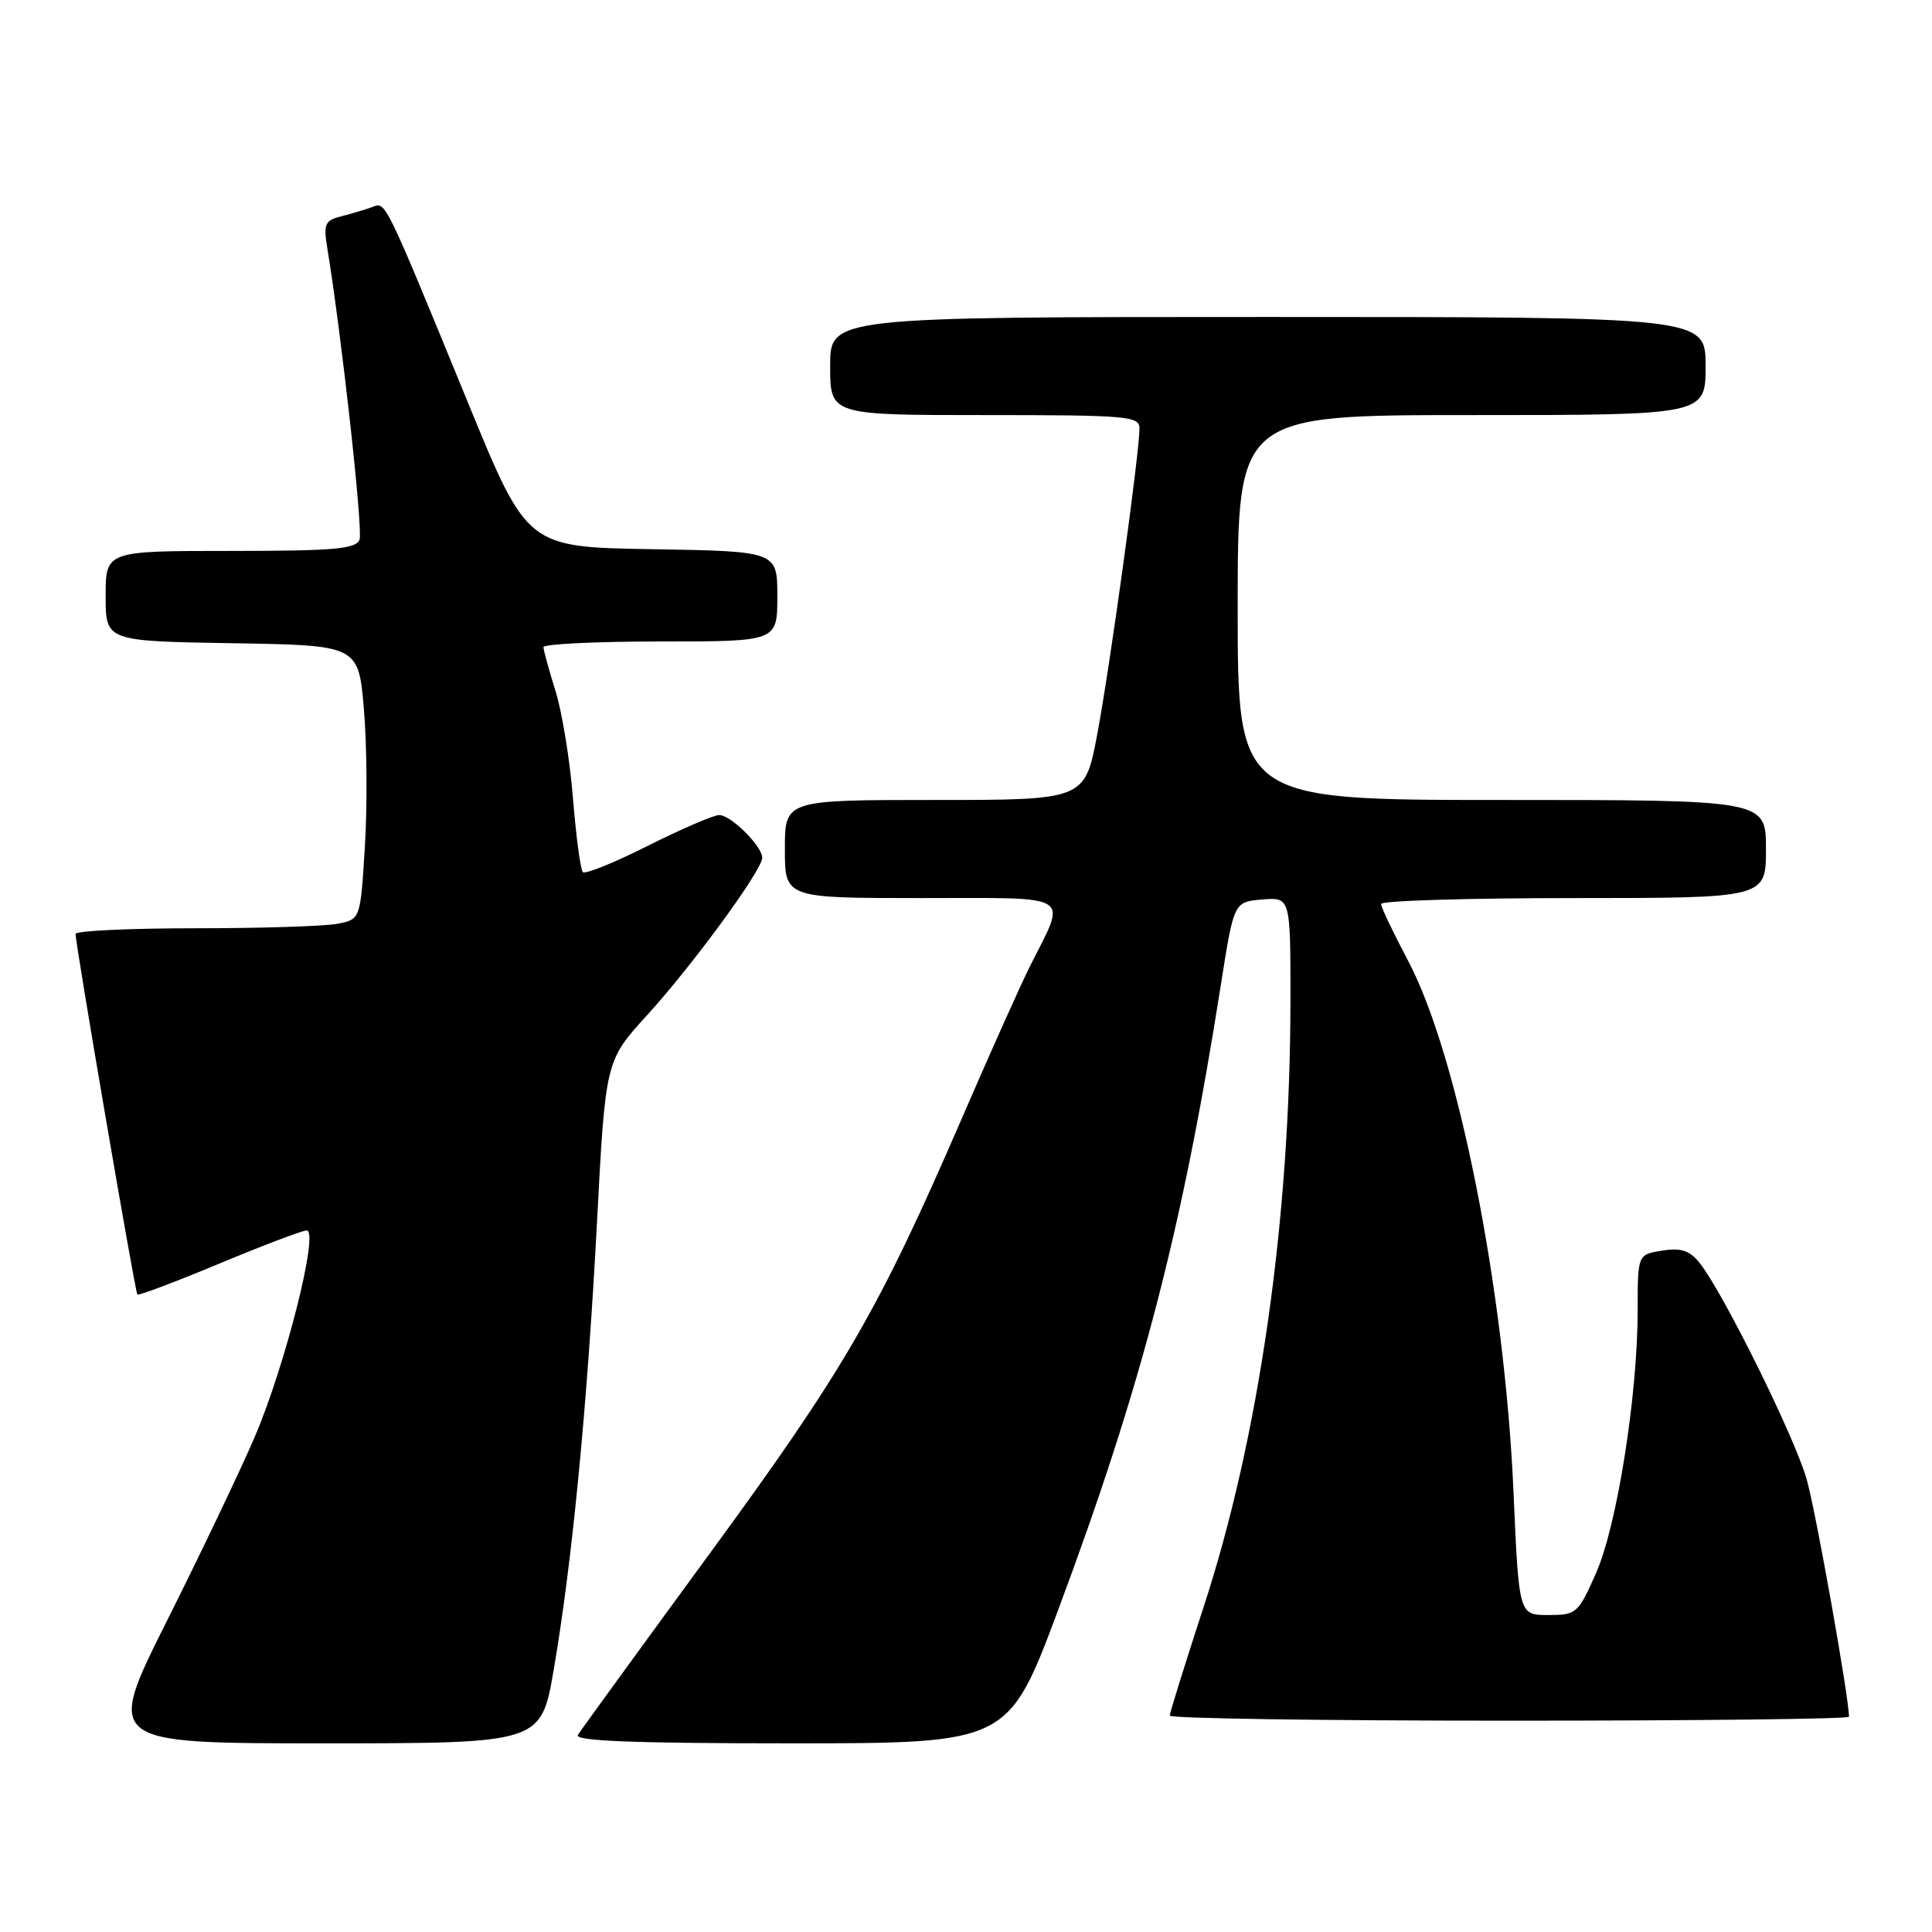 <?xml version="1.0" encoding="UTF-8" standalone="no"?>
<!DOCTYPE svg PUBLIC "-//W3C//DTD SVG 1.1//EN" "http://www.w3.org/Graphics/SVG/1.1/DTD/svg11.dtd" >
<svg xmlns="http://www.w3.org/2000/svg" xmlns:xlink="http://www.w3.org/1999/xlink" version="1.1" viewBox="0 0 256 256">
 <g >
 <path fill="currentColor"
d=" M 73.37 221.25 C 75.81 207.02 77.81 186.42 79.10 162.03 C 80.23 140.56 80.23 140.56 85.73 134.53 C 91.76 127.92 101.00 115.29 101.00 113.66 C 101.00 112.12 96.85 108.00 95.30 108.00 C 94.56 108.00 90.32 109.83 85.87 112.06 C 81.43 114.30 77.54 115.87 77.23 115.56 C 76.92 115.26 76.33 110.84 75.92 105.75 C 75.51 100.66 74.46 94.25 73.59 91.50 C 72.73 88.75 72.02 86.16 72.01 85.75 C 72.00 85.34 78.97 85.00 87.50 85.00 C 103.00 85.00 103.00 85.00 103.00 79.02 C 103.00 73.05 103.00 73.05 86.43 72.77 C 69.86 72.50 69.86 72.50 62.07 53.50 C 50.88 26.22 51.13 26.74 49.36 27.42 C 48.51 27.74 46.68 28.29 45.30 28.64 C 43.04 29.21 42.84 29.64 43.37 32.89 C 45.29 44.61 48.12 70.25 47.64 71.51 C 47.16 72.75 44.26 73.00 30.53 73.00 C 14.00 73.00 14.00 73.00 14.00 78.98 C 14.00 84.95 14.00 84.95 30.75 85.23 C 47.50 85.50 47.50 85.50 48.22 94.00 C 48.62 98.67 48.68 106.84 48.35 112.15 C 47.76 121.80 47.76 121.80 44.75 122.40 C 43.10 122.73 34.61 123.00 25.87 123.00 C 17.14 123.00 10.01 123.34 10.01 123.75 C 10.04 125.31 17.91 171.25 18.20 171.53 C 18.37 171.70 23.23 169.86 29.00 167.46 C 34.78 165.05 40.01 163.06 40.63 163.04 C 42.34 162.98 37.80 180.99 33.71 190.50 C 31.82 194.90 26.61 205.81 22.13 214.75 C 13.99 231.00 13.99 231.00 42.84 231.00 C 71.69 231.00 71.69 231.00 73.37 221.25 Z  M 140.24 213.25 C 151.25 183.76 156.68 162.87 161.77 130.50 C 163.50 119.50 163.50 119.50 167.25 119.19 C 171.00 118.88 171.00 118.88 170.99 132.69 C 170.97 161.62 166.84 190.44 159.49 212.92 C 157.02 220.48 155.00 226.96 155.00 227.33 C 155.00 227.70 175.25 228.00 200.00 228.00 C 224.75 228.00 245.00 227.77 245.00 227.48 C 245.00 224.94 240.61 200.28 239.39 196.00 C 237.80 190.41 228.33 171.26 225.21 167.35 C 223.89 165.69 222.76 165.32 220.25 165.71 C 217.00 166.23 217.00 166.23 217.00 173.58 C 217.00 184.87 214.27 202.15 211.48 208.45 C 209.11 213.81 208.89 214.00 205.14 214.00 C 201.26 214.00 201.26 214.00 200.55 197.75 C 199.38 170.96 193.18 139.73 186.55 127.25 C 184.60 123.57 183.00 120.21 183.00 119.78 C 183.00 119.35 194.47 119.00 208.50 119.00 C 234.00 119.00 234.00 119.00 234.00 112.50 C 234.00 106.00 234.00 106.00 199.00 106.00 C 164.00 106.00 164.00 106.00 164.00 80.50 C 164.00 55.00 164.00 55.00 195.00 55.00 C 226.00 55.00 226.00 55.00 226.00 48.50 C 226.00 42.00 226.00 42.00 168.00 42.00 C 110.00 42.00 110.00 42.00 110.00 48.50 C 110.00 55.00 110.00 55.00 130.50 55.00 C 149.36 55.00 151.00 55.14 150.99 56.75 C 150.98 60.06 147.05 88.51 145.40 97.25 C 143.75 106.00 143.75 106.00 123.88 106.00 C 104.00 106.00 104.00 106.00 104.00 112.50 C 104.00 119.00 104.00 119.00 122.07 119.00 C 142.59 119.00 141.38 118.24 136.49 128.00 C 135.25 130.47 131.22 139.47 127.53 148.00 C 116.45 173.61 111.93 181.42 94.07 205.81 C 84.82 218.45 76.94 229.29 76.57 229.89 C 76.07 230.69 83.92 231.00 104.75 231.00 C 133.61 231.00 133.61 231.00 140.24 213.25 Z "/>
</g>
</svg>